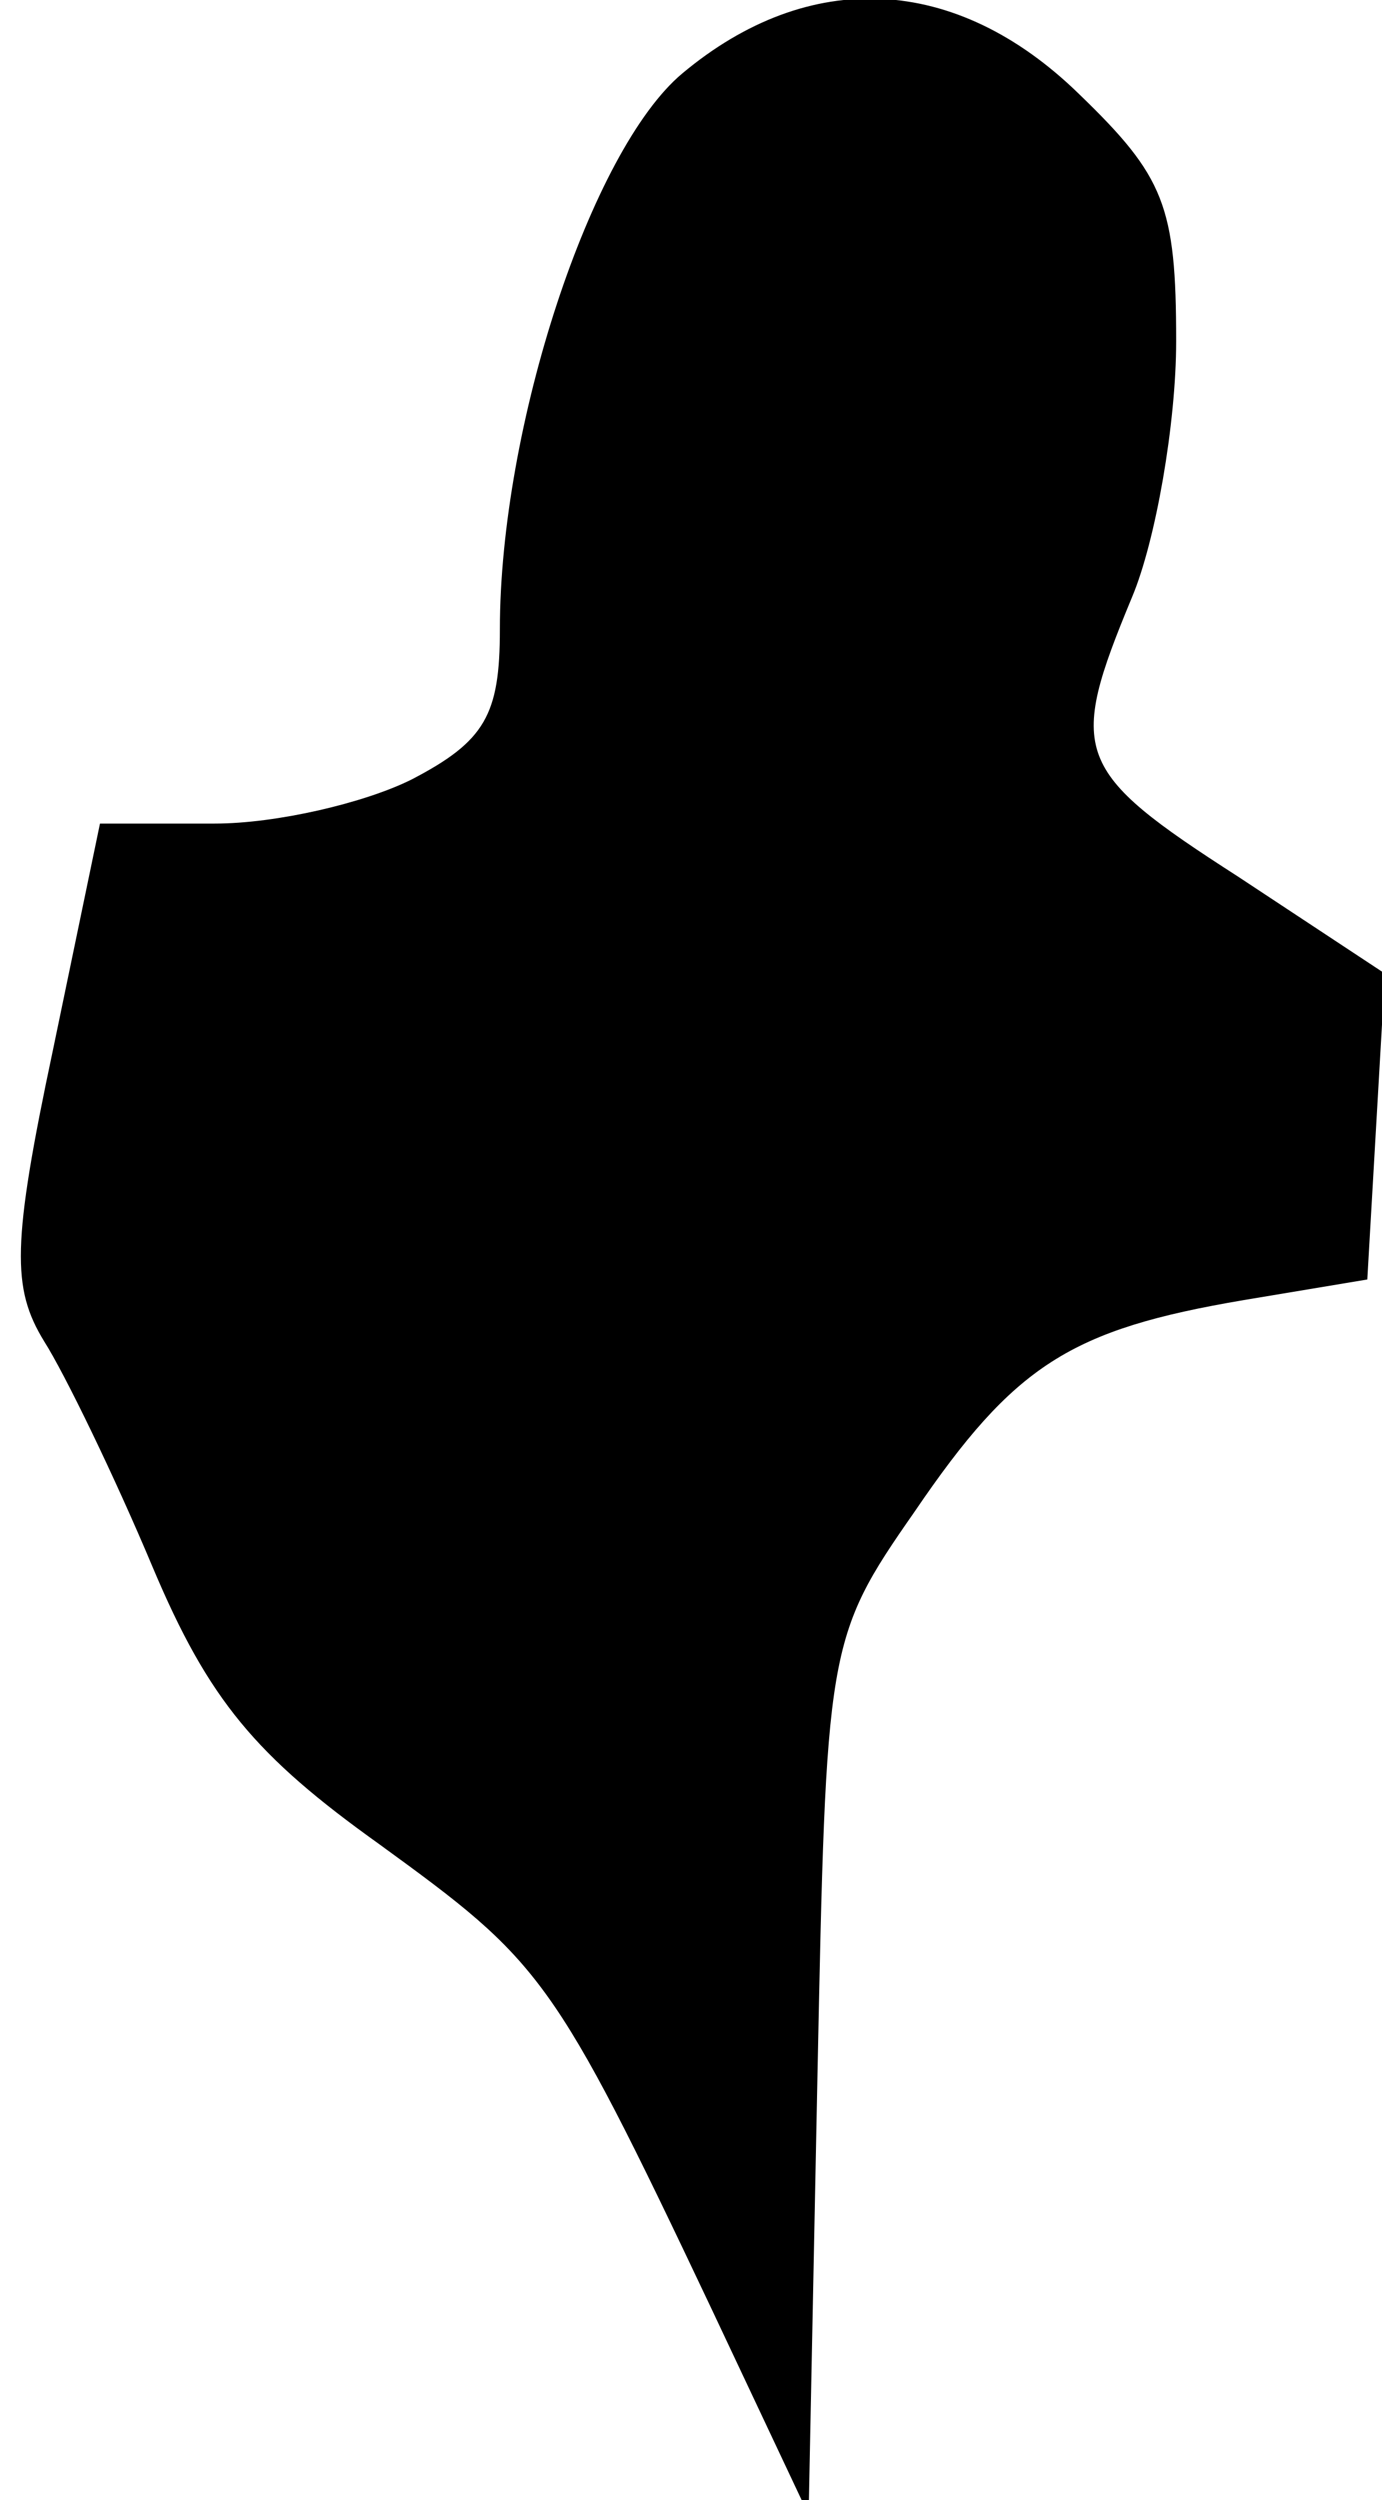 <?xml version="1.0" standalone="no"?>
<!DOCTYPE svg PUBLIC "-//W3C//DTD SVG 20010904//EN"
 "http://www.w3.org/TR/2001/REC-SVG-20010904/DTD/svg10.dtd">
<svg version="1.0" xmlns="http://www.w3.org/2000/svg"
 width="47pt" height="85pt" viewBox="0 0 47 85"
 preserveAspectRatio="xMidYMid meet">
<g transform="translate(0,85) scale(0.1,-0.1)"
fill="#000000" stroke="none">
<path fill="#000000" stroke="none" d="M232 825 c-31 -26 -62 -120 -62 -189 0
-29 -5 -38 -30 -51 -16 -8 -46 -15 -67 -15 l-39 0 -16 -77 c-14 -66 -14 -81
-3 -99 7 -11 24 -46 37 -77 19 -45 35 -64 77 -94 55 -40 59 -44 113 -158 l33
-70 3 149 c3 146 3 149 33 192 34 50 53 62 112 72 l42 7 3 52 3 52 -50 33
c-56 36 -58 42 -36 95 8 19 15 59 15 87 0 46 -4 56 -33 84 -42 41 -92 43 -135
7z"/>
</g>
</svg>
